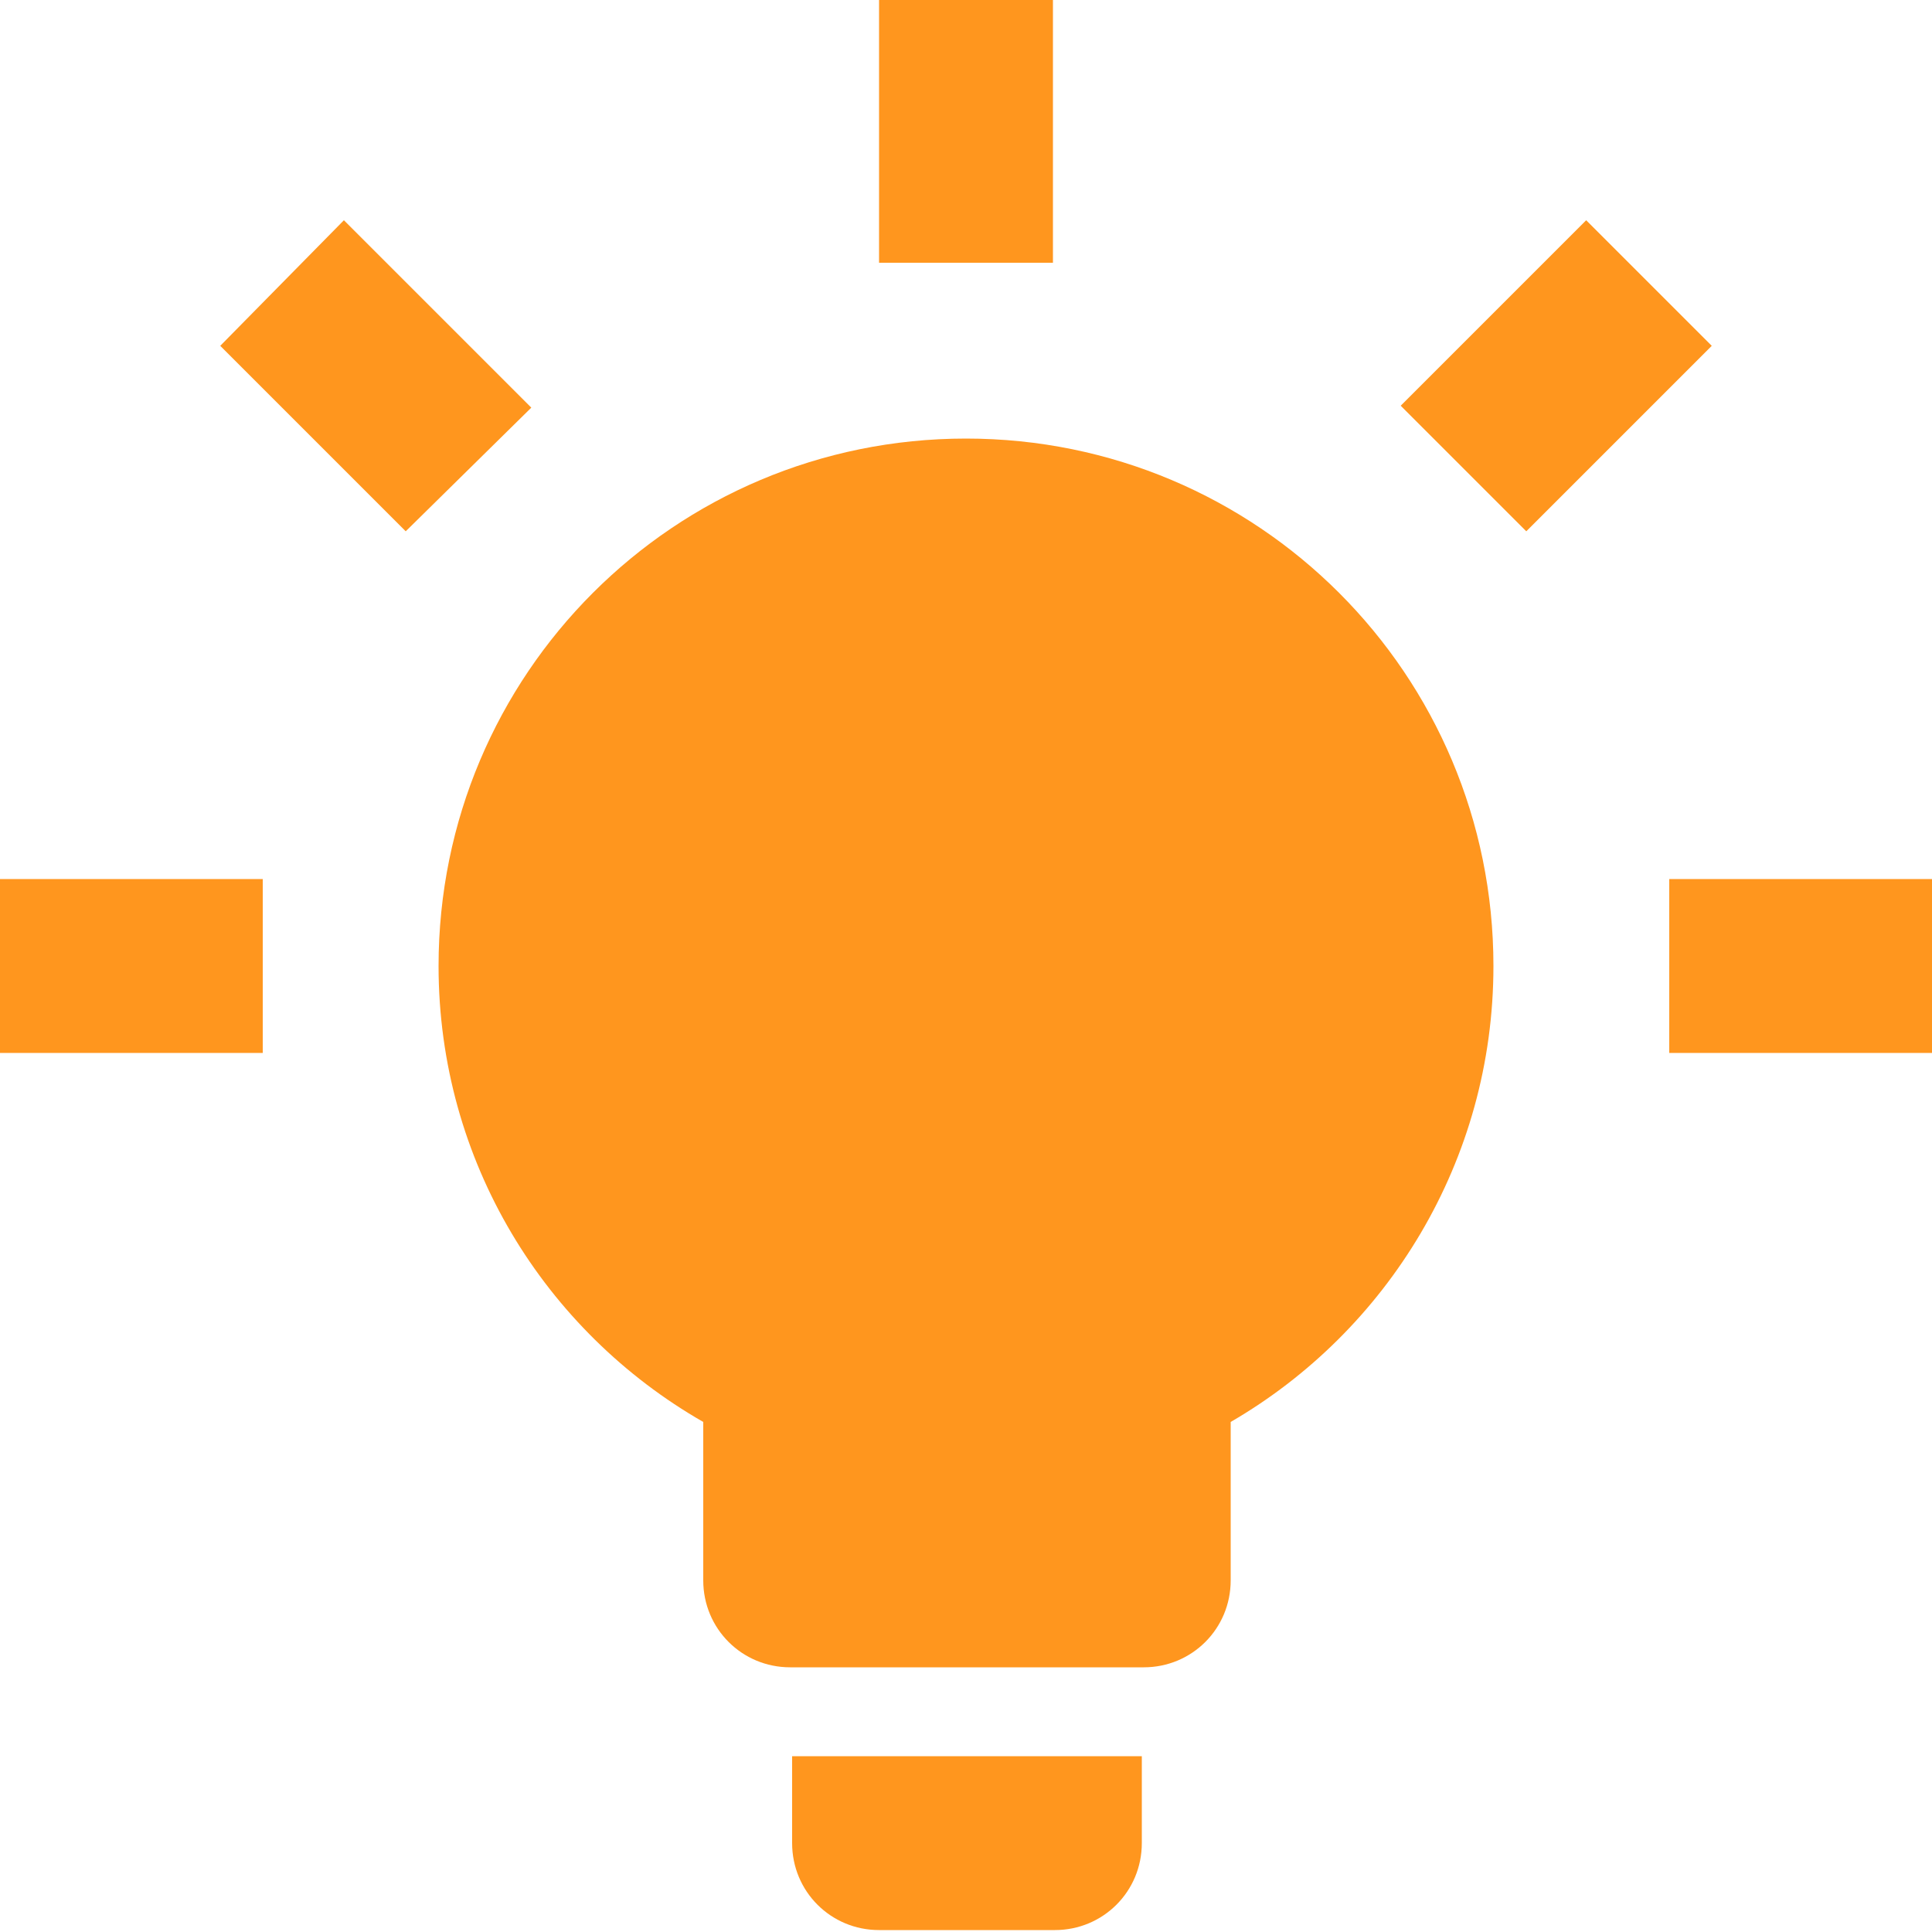 <svg xmlns="http://www.w3.org/2000/svg" viewBox="0 0 100 100" fill="rgb(255, 150,30)">
    <path d="M50,22.7c15.1,0,27.3,12.2,27.3,27.3c0,10.1-5.5,18.9-13.6,23.6v8.2c0,2.5-2,4.5-4.5,4.5H40.9c-2.5,0-4.5-2-4.5-4.5v-8.2C28.2,68.9,22.7,60.1,22.7,50C22.7,34.9,34.9,22.7,50,22.7"/>
    <path d="M59.1,90.9v4.5c0,2.5-2,4.5-4.5,4.5h-9.1c-2.5,0-4.5-2-4.5-4.5v-4.5H59.1"/>
    <polyline points="86.4,45.5 100,45.5 100,54.5 86.4,54.5 86.4,45.5 "/>
    <polyline points="0,45.5 13.6,45.5 13.6,54.5 0,54.5 0,45.5 "/>
    <polyline points="54.5,0 54.5,13.6 45.5,13.6 45.5,0 54.5,0 "/>
    <polyline points="17.8,11.4 27.5,21.1 21,27.5 11.4,17.9 17.8,11.4 "/>
    <polygon points="72.5,21 82.1,11.4 88.6,17.9 79,27.5 "/>
</svg>
